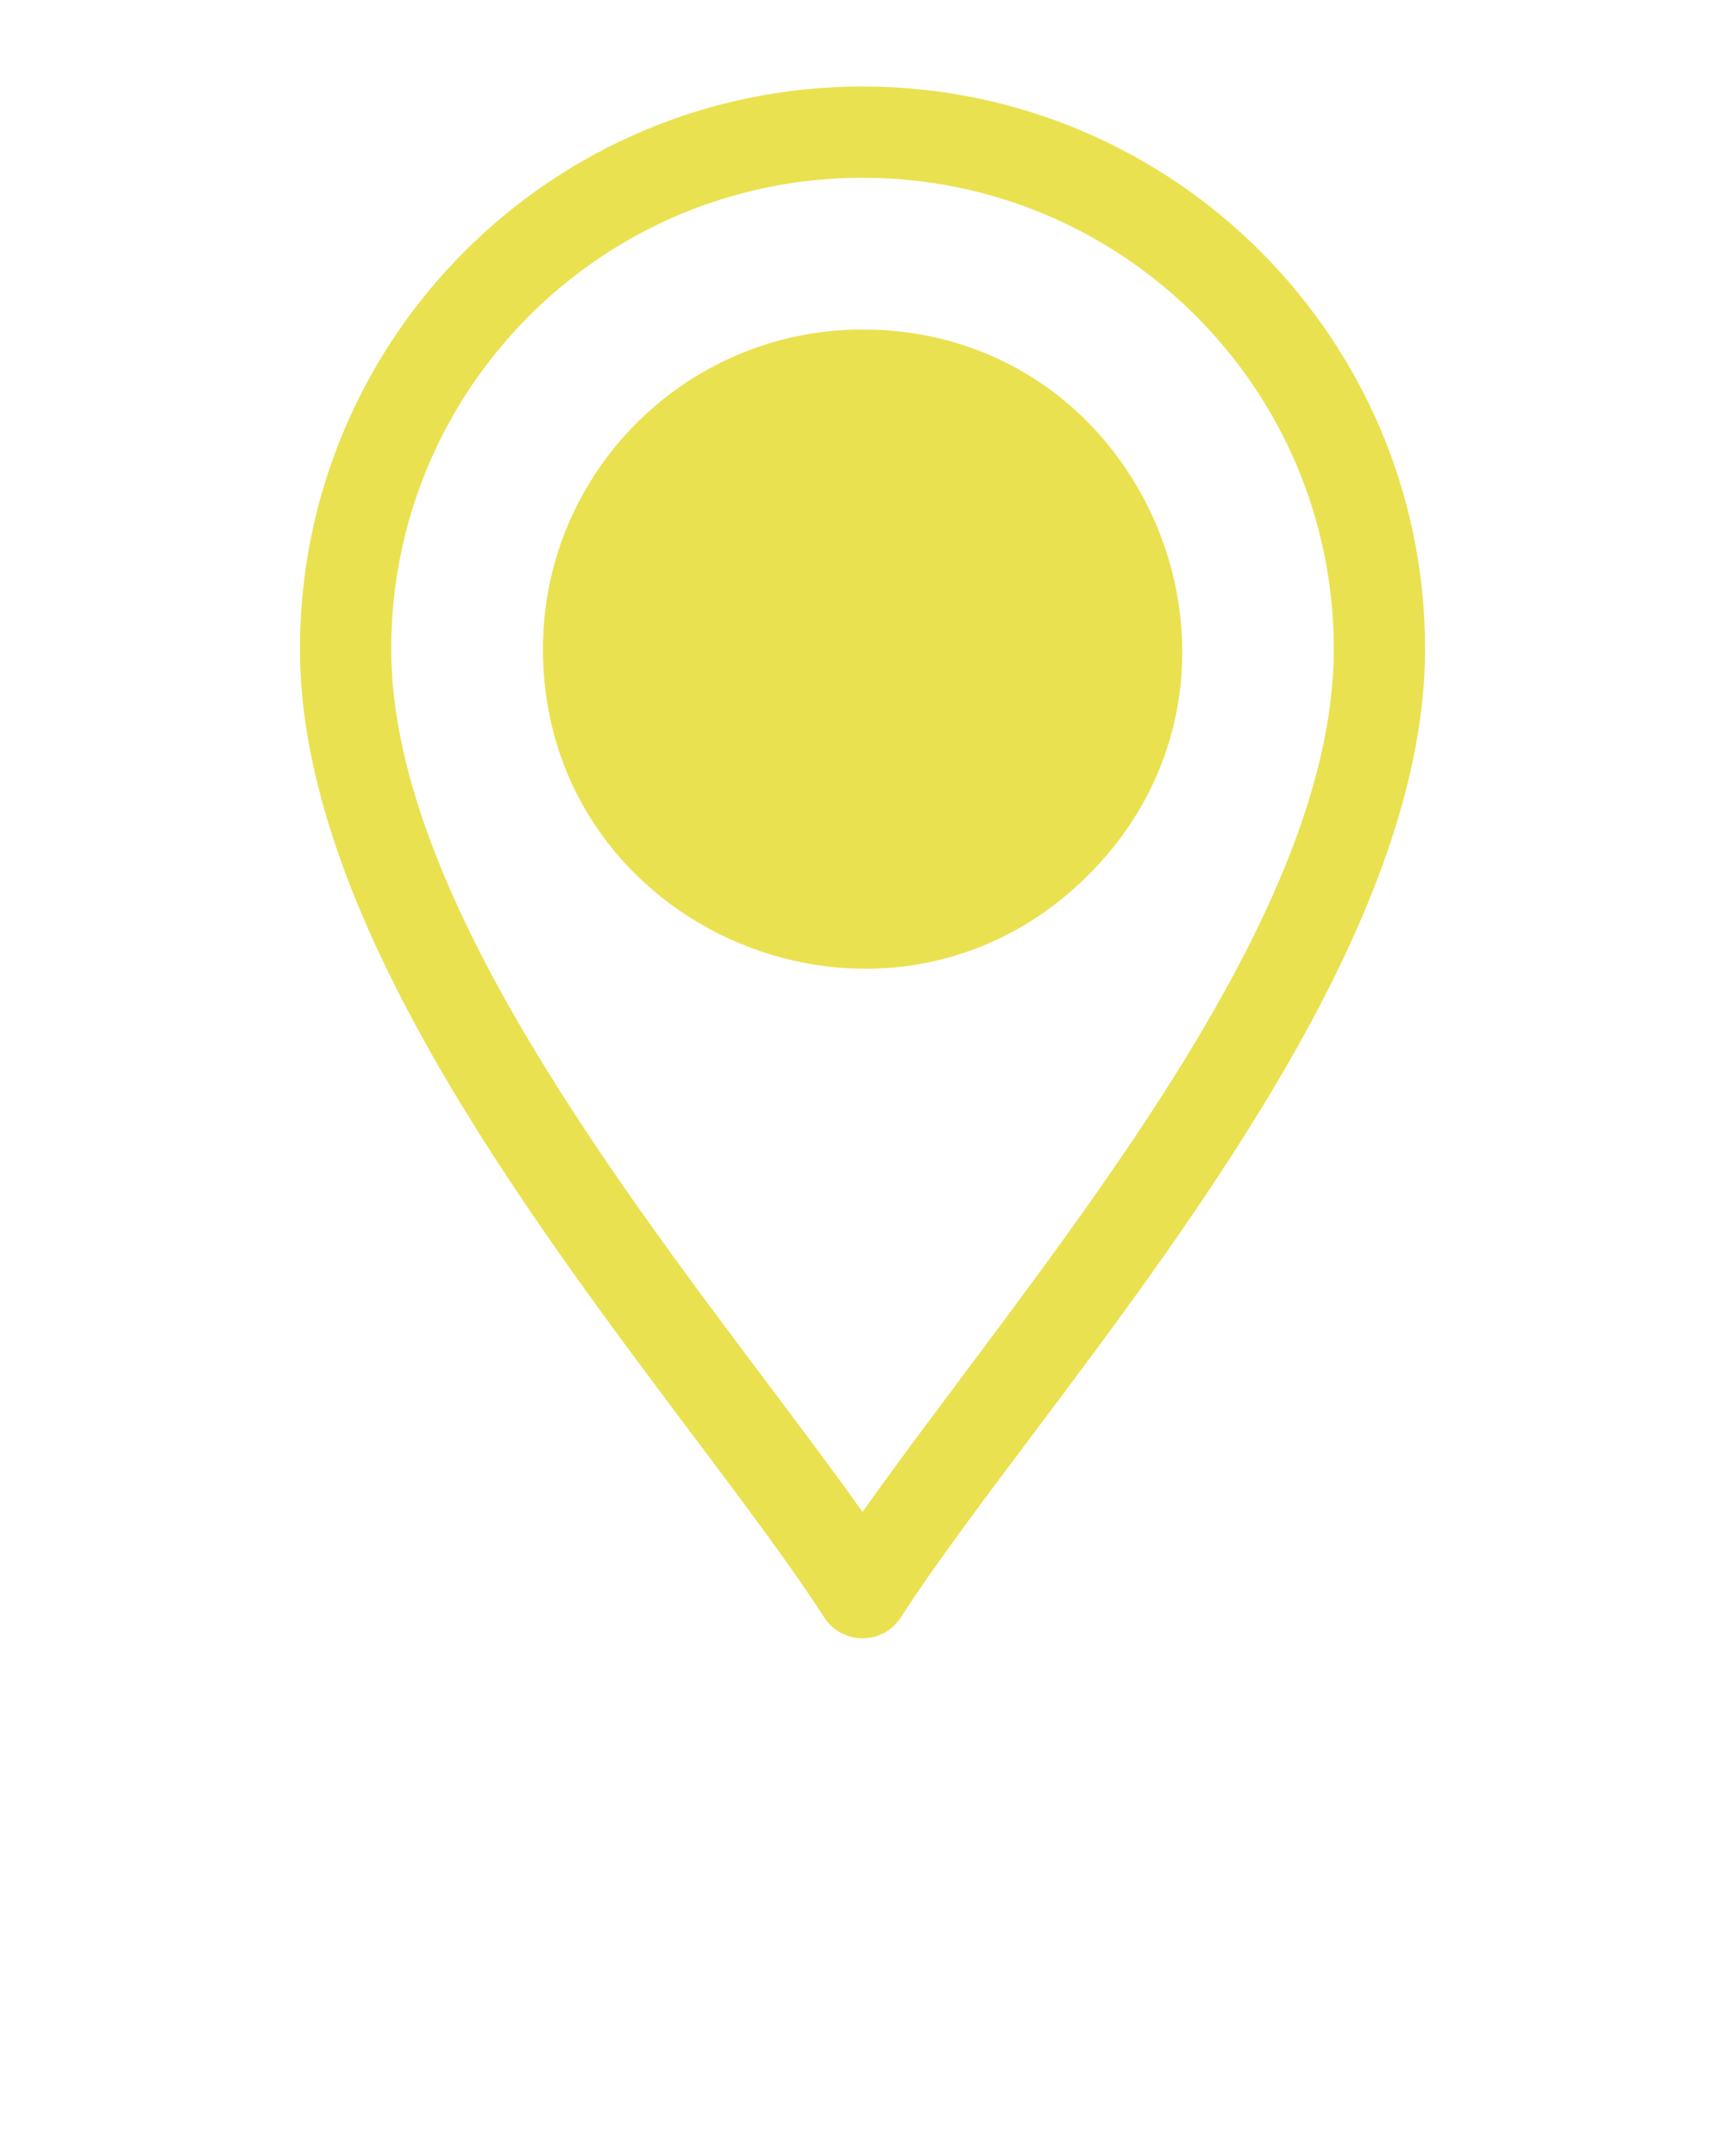 <svg xmlns="http://www.w3.org/2000/svg" fill="#EAE151" xmlns:xlink="http://www.w3.org/1999/xlink" version="1.1" x="0px" y="0px" viewBox="0 0 100 125" style="enable-background:new 0 0 100 100;" xml:space="preserve"><style type="text/css">
</style><path class="st0" d="M47.762,93.748c-1.934-2.994-4.584-6.522-7.515-10.422c-9.895-13.169-22.86-30.425-22.86-45.697  C17.387,19.617,31.988,5.015,50,5.015s32.613,14.602,32.613,32.613c0,15.271-12.965,32.528-22.86,45.697  c-2.939,3.911-5.596,7.448-7.531,10.447C51.164,95.418,48.774,95.367,47.762,93.748L47.762,93.748z M50,19.104  c-10.23,0-18.525,8.294-18.525,18.525c0,16.45,19.982,24.74,31.623,13.099C74.741,39.085,66.449,19.104,50,19.104L50,19.104z   M59.356,28.272c-8.314-8.314-22.588-2.395-22.588,9.356s14.274,17.671,22.588,9.356C64.524,41.818,64.524,33.44,59.356,28.272  L59.356,28.272z M44.464,80.162c2.022,2.692,3.916,5.212,5.536,7.495c10.081-14.203,27.321-33.798,27.321-50.029  c0-15.089-12.231-27.321-27.321-27.321S22.679,22.54,22.679,37.629C22.679,51.168,35.034,67.613,44.464,80.162z"/>

</svg>